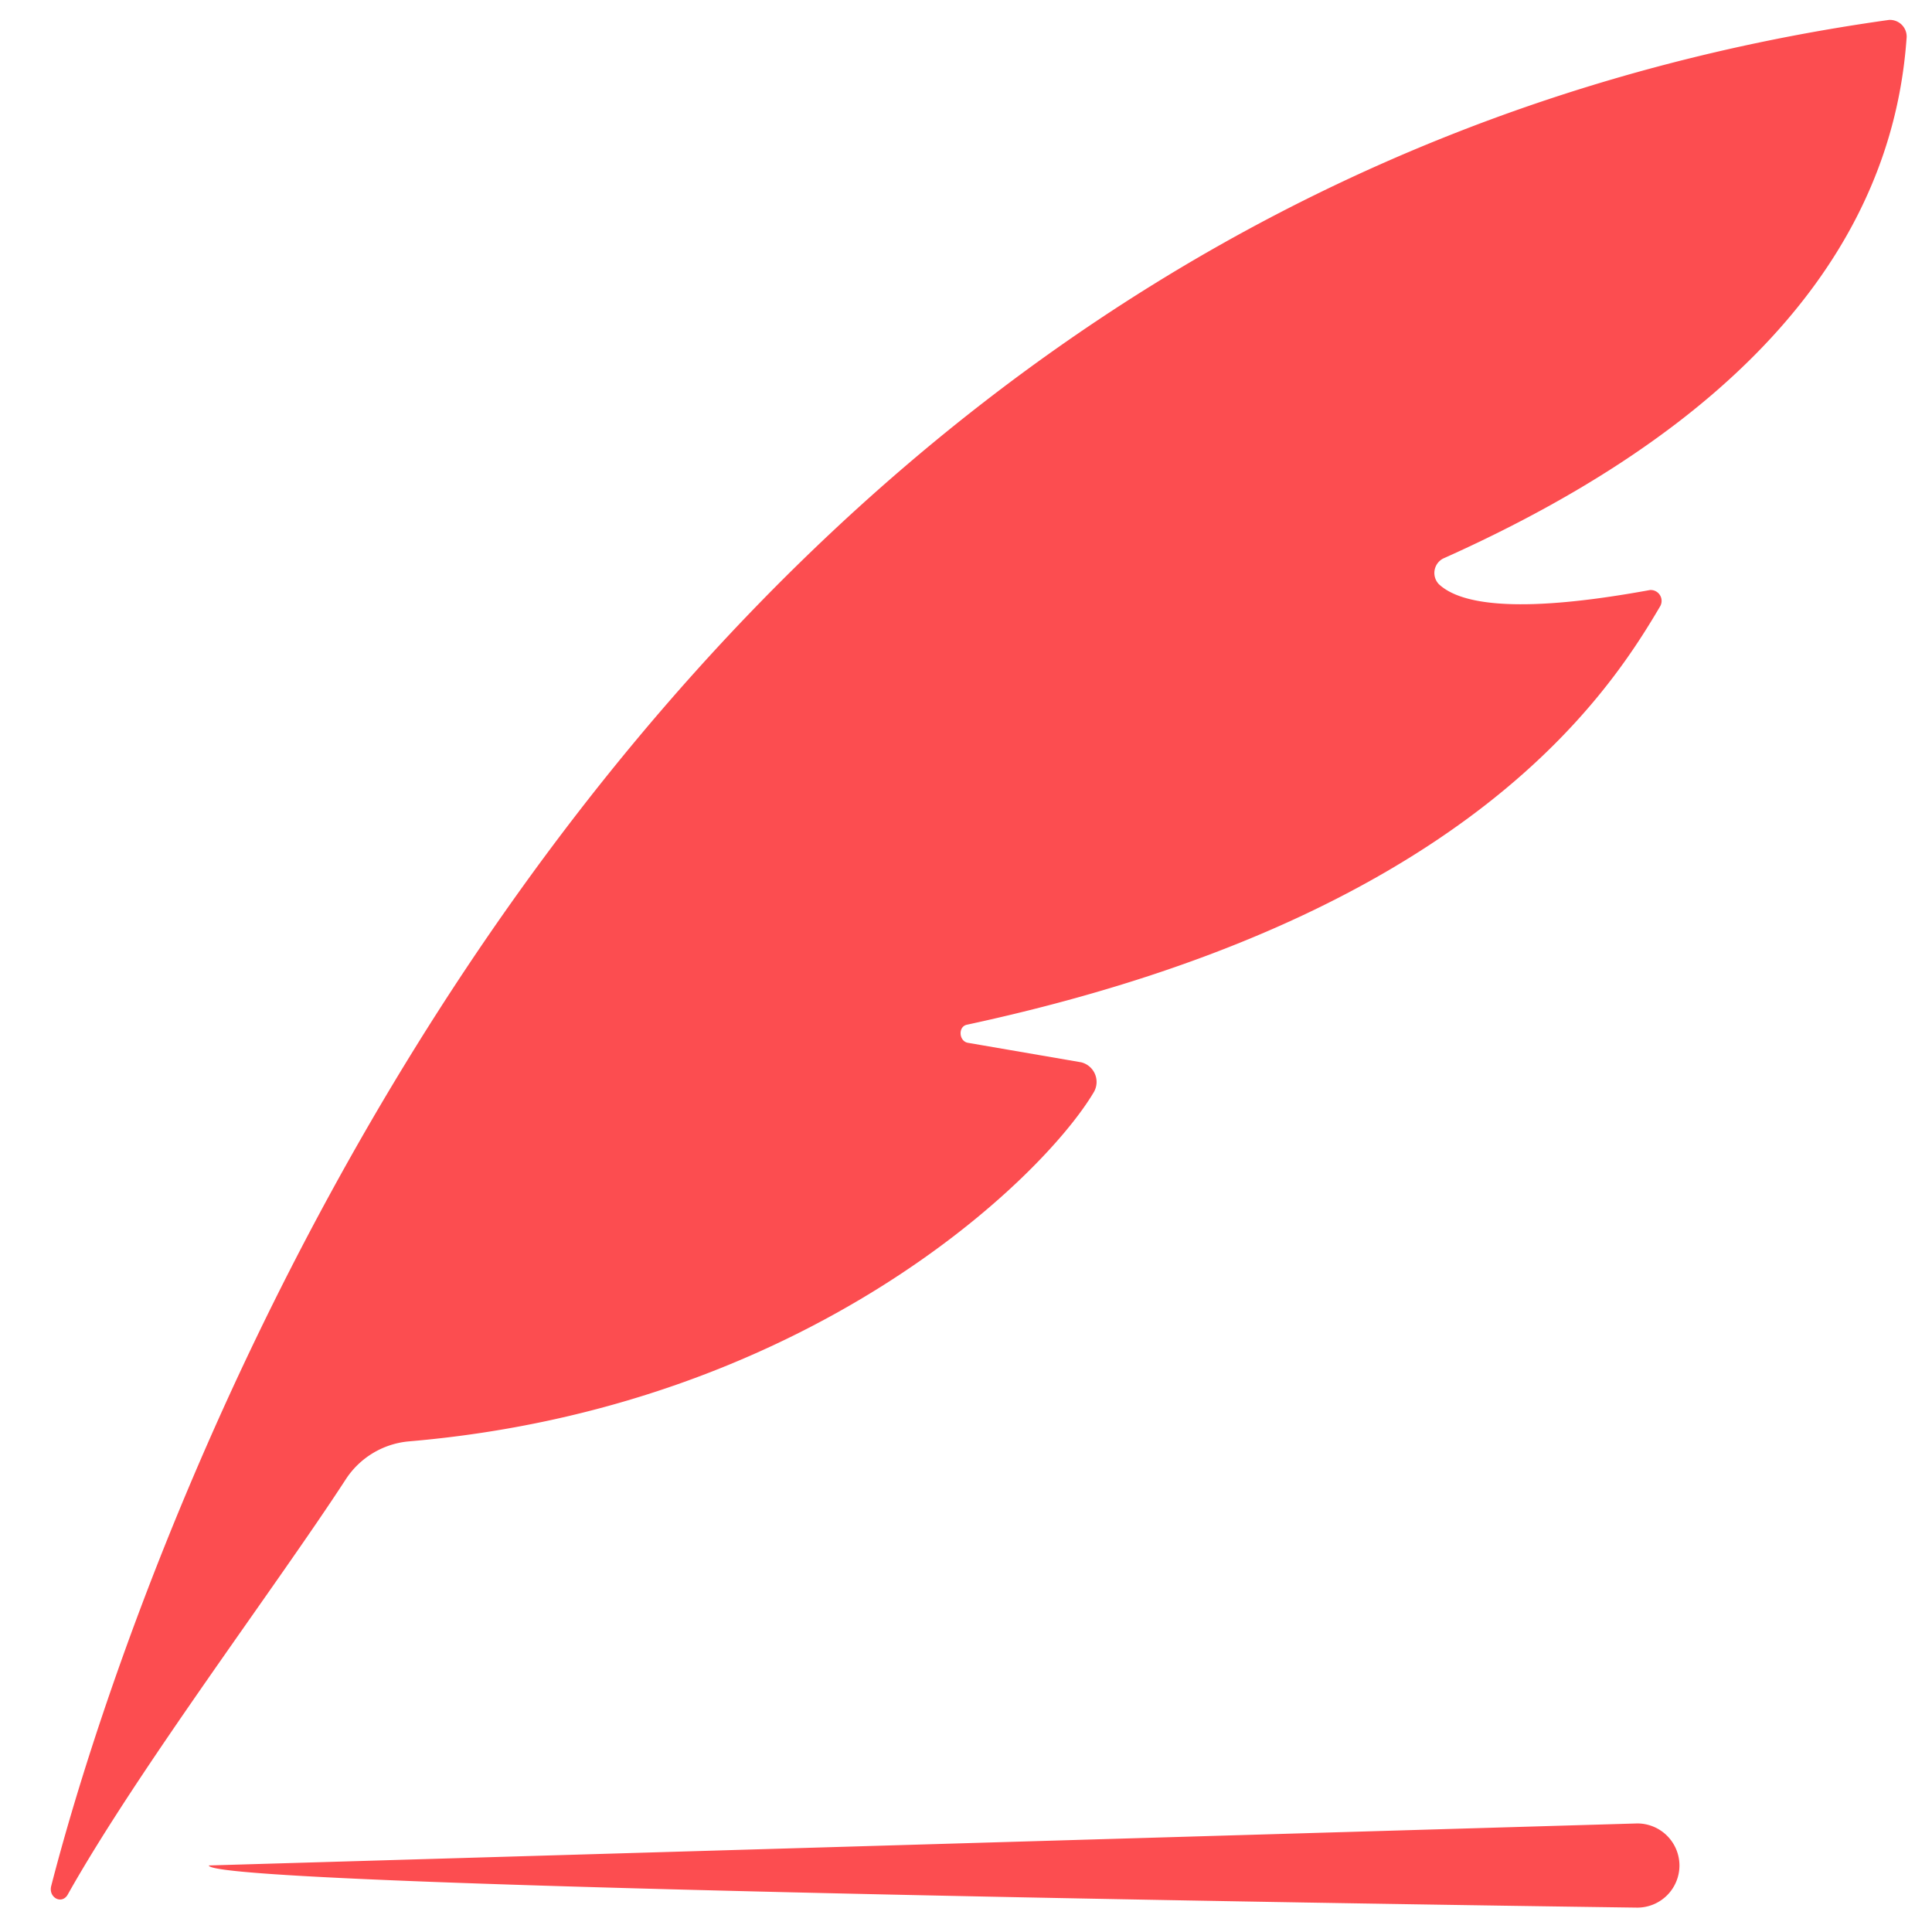 <?xml version="1.0" standalone="no"?><!DOCTYPE svg PUBLIC "-//W3C//DTD SVG 1.1//EN" "http://www.w3.org/Graphics/SVG/1.1/DTD/svg11.dtd"><svg t="1639119333349" class="icon" viewBox="0 0 1024 1024" version="1.1" xmlns="http://www.w3.org/2000/svg" p-id="6490" xmlns:xlink="http://www.w3.org/1999/xlink" width="200" height="200"><defs><style type="text/css"></style></defs><path d="M27.144 999.619C73.143 820.825 314.921 106.707 1001.163 10.565a8.858 8.858 0 0 1 9.346 9.915c-5.201 72.086-43.398 185.133-245.679 275.586a8.615 8.615 0 0 0-2.194 13.572c19.18 17.961 79.319 9.021 111.909 3.088a5.77 5.77 0 0 1 5.283 8.777c-28.688 48.762-105.001 165.059-367.34 221.623-4.795 0.975-4.307 8.777 0.569 9.59l59.977 10.321a10.728 10.728 0 0 1 6.745 15.766C552.635 624.721 427.561 745.895 216.99 763.937a44.617 44.617 0 0 0-33.89 20.399C146.286 840.899 73.143 937.773 35.759 1004.414c-3.251 5.12-10.159 1.219-8.615-4.795zM867.799 1011.078s-757.11-9.996-757.11-22.349l757.11-22.268a22.349 22.349 0 0 1 22.349 22.268 22.349 22.349 0 0 1-22.349 22.349z" p-id="6491" fill="#fc4d50"></path></svg>